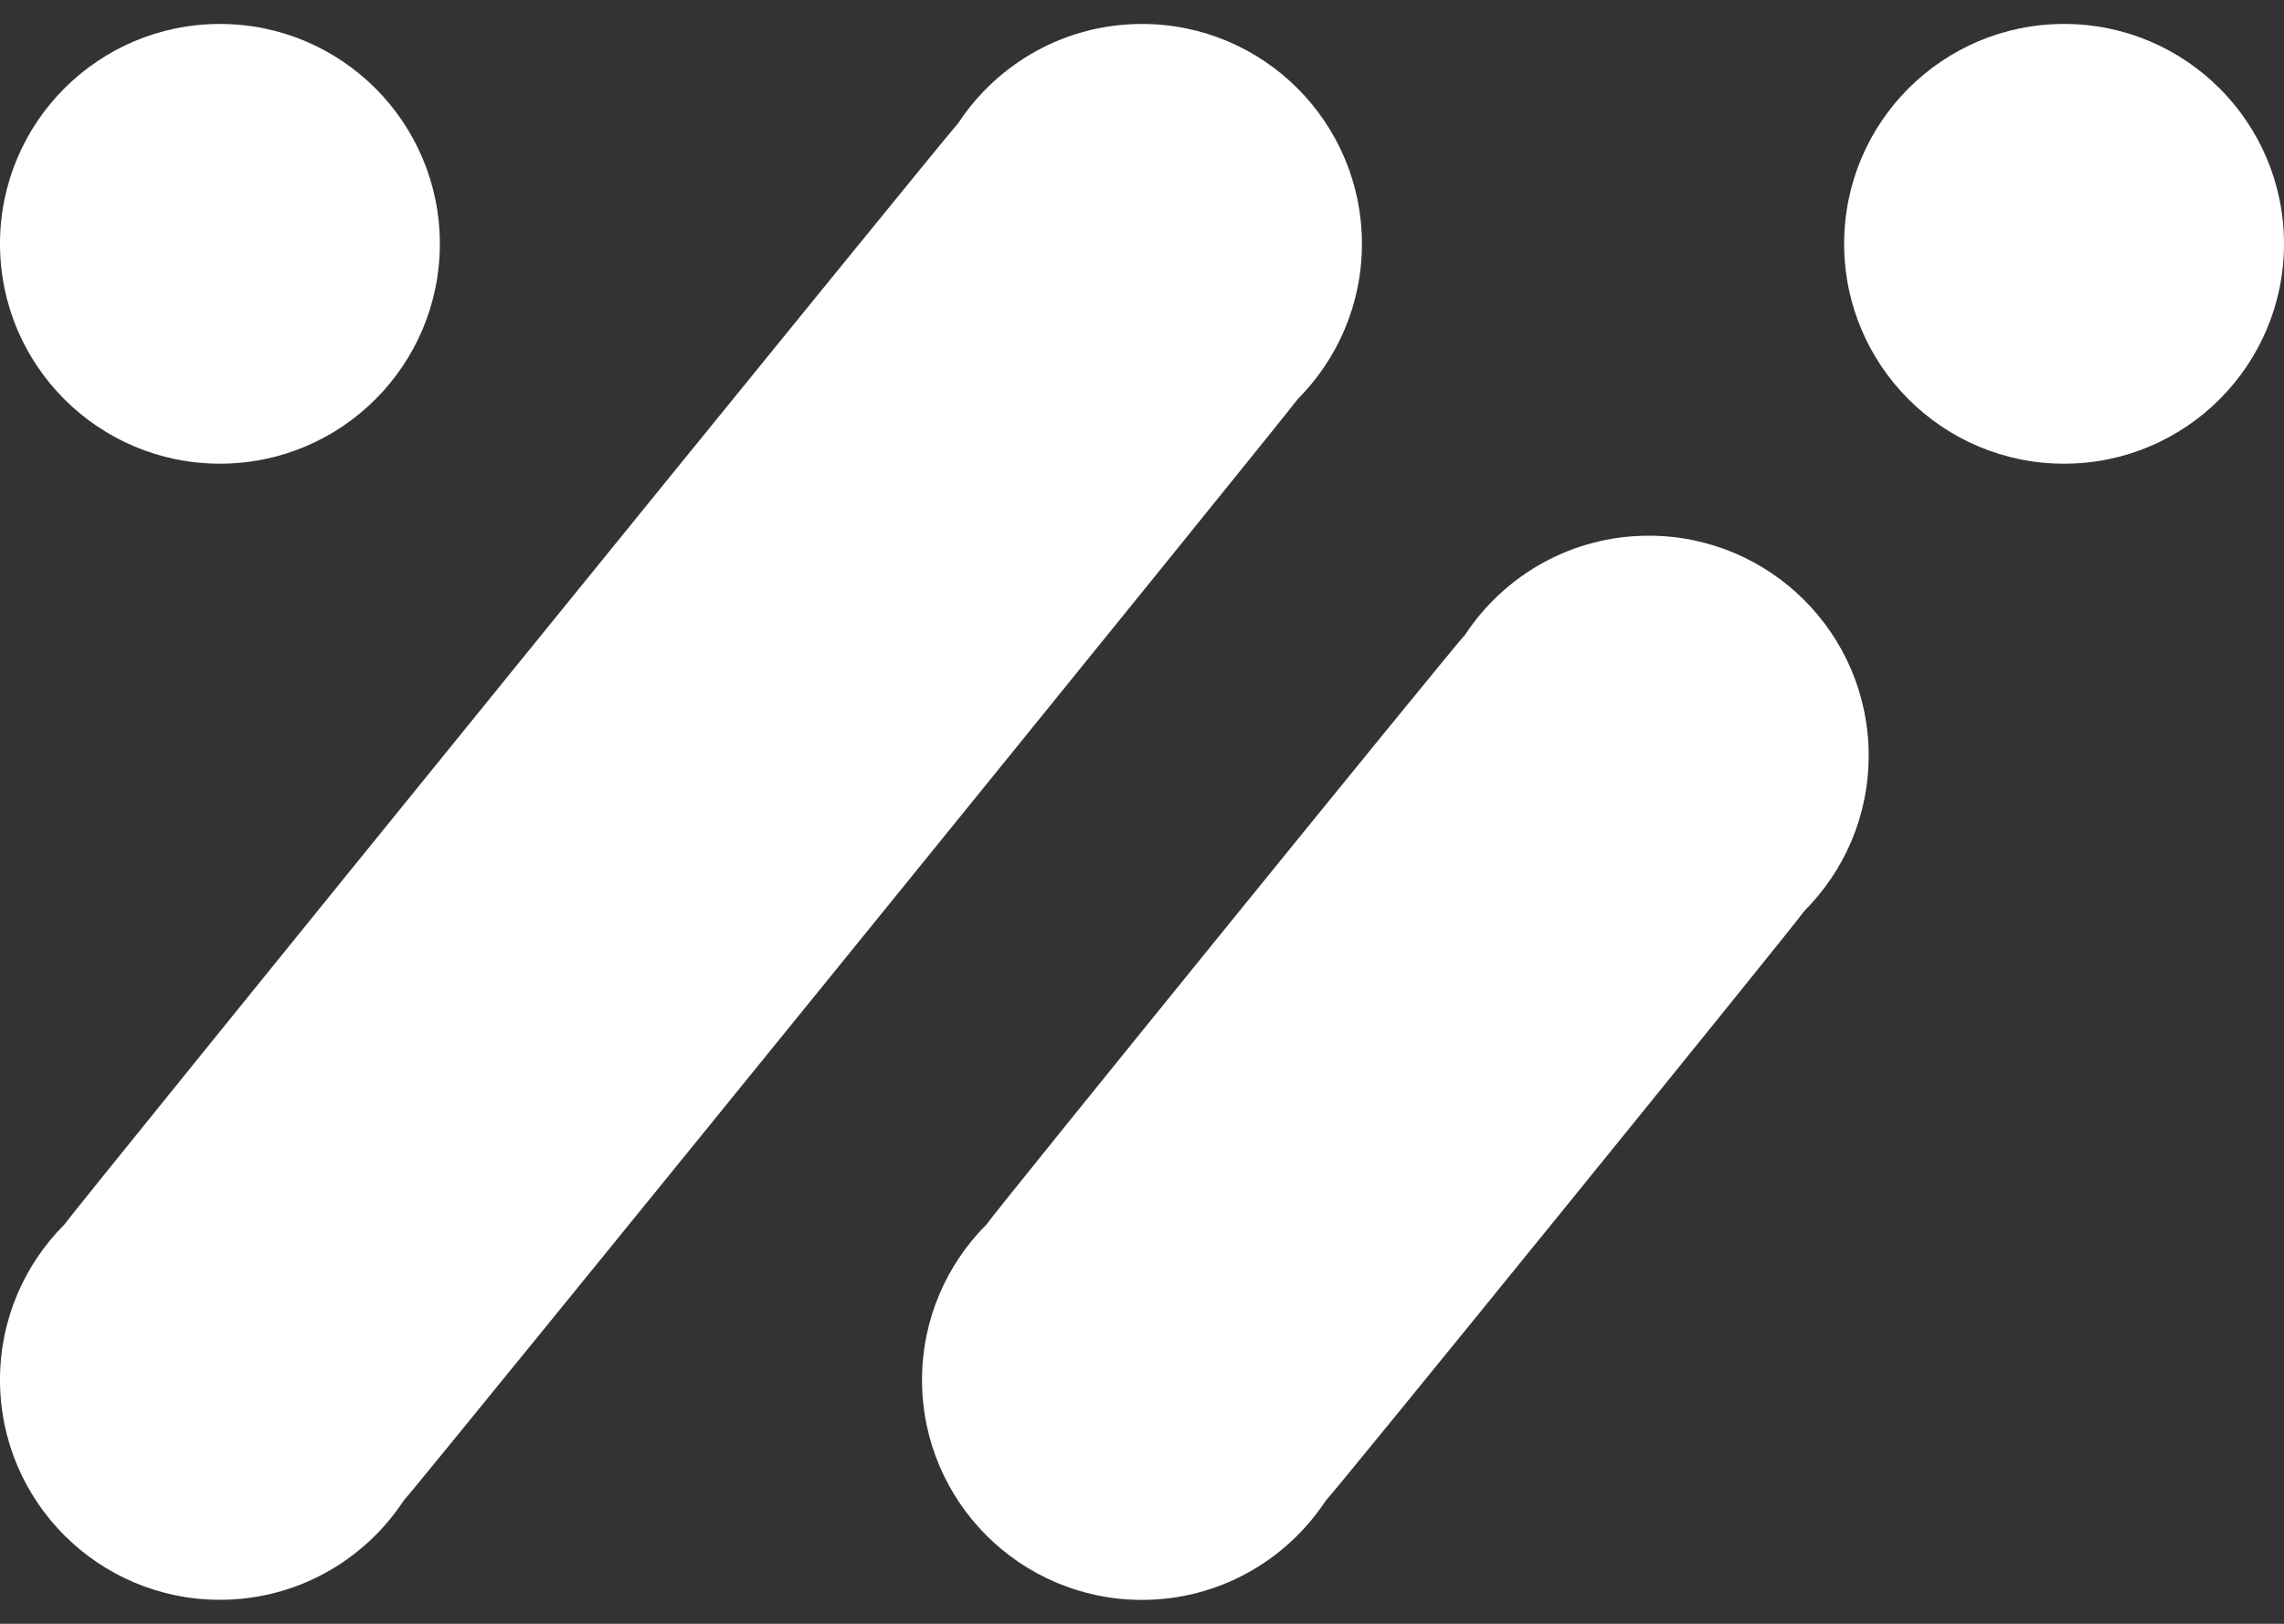 <svg width="45" height="32" viewBox="0 0 45 32" fill="none" xmlns="http://www.w3.org/2000/svg">
<rect x="0" y="0" width="45" height="32" fill="#333333" stroke="none"/>
<g id="Group 1">
<path id="Vector" d="M25.568 7.865C26.349 7.081 26.833 6 26.833 4.805C26.833 2.412 24.893 0.472 22.5 0.472C20.987 0.472 19.657 1.248 18.882 2.423C18.676 2.63 1.427 23.89 1.266 24.134C0.484 24.918 0 26 0 27.194C0 29.587 1.94 31.527 4.333 31.527C5.846 31.527 7.176 30.751 7.951 29.576C8.157 29.369 25.406 8.109 25.568 7.865Z" fill="white"/>
<path id="Vector_2" d="M35.548 17.954C36.332 17.169 36.817 16.087 36.817 14.89C36.817 12.497 34.877 10.557 32.484 10.557C30.97 10.557 29.64 11.334 28.865 12.51C28.657 12.718 19.597 23.886 19.435 24.132C18.651 24.916 18.166 25.999 18.166 27.195C18.166 29.588 20.107 31.529 22.5 31.529C24.013 31.529 25.344 30.751 26.119 29.575C26.326 29.368 35.386 18.2 35.548 17.954Z" fill="white"/>
<path id="Vector_3" d="M45 4.805C45 7.198 43.06 9.138 40.667 9.138C38.273 9.138 36.334 7.198 36.334 4.805C36.334 2.412 38.273 0.472 40.667 0.472C43.06 0.472 45 2.412 45 4.805Z" fill="white"/>
<path id="Vector_4" d="M8.666 4.805C8.666 7.198 6.726 9.138 4.333 9.138C1.94 9.138 0 7.198 0 4.805C0 2.412 1.94 0.472 4.333 0.472C6.726 0.472 8.666 2.412 8.666 4.805Z" fill="white"/>
</g>
</svg>

